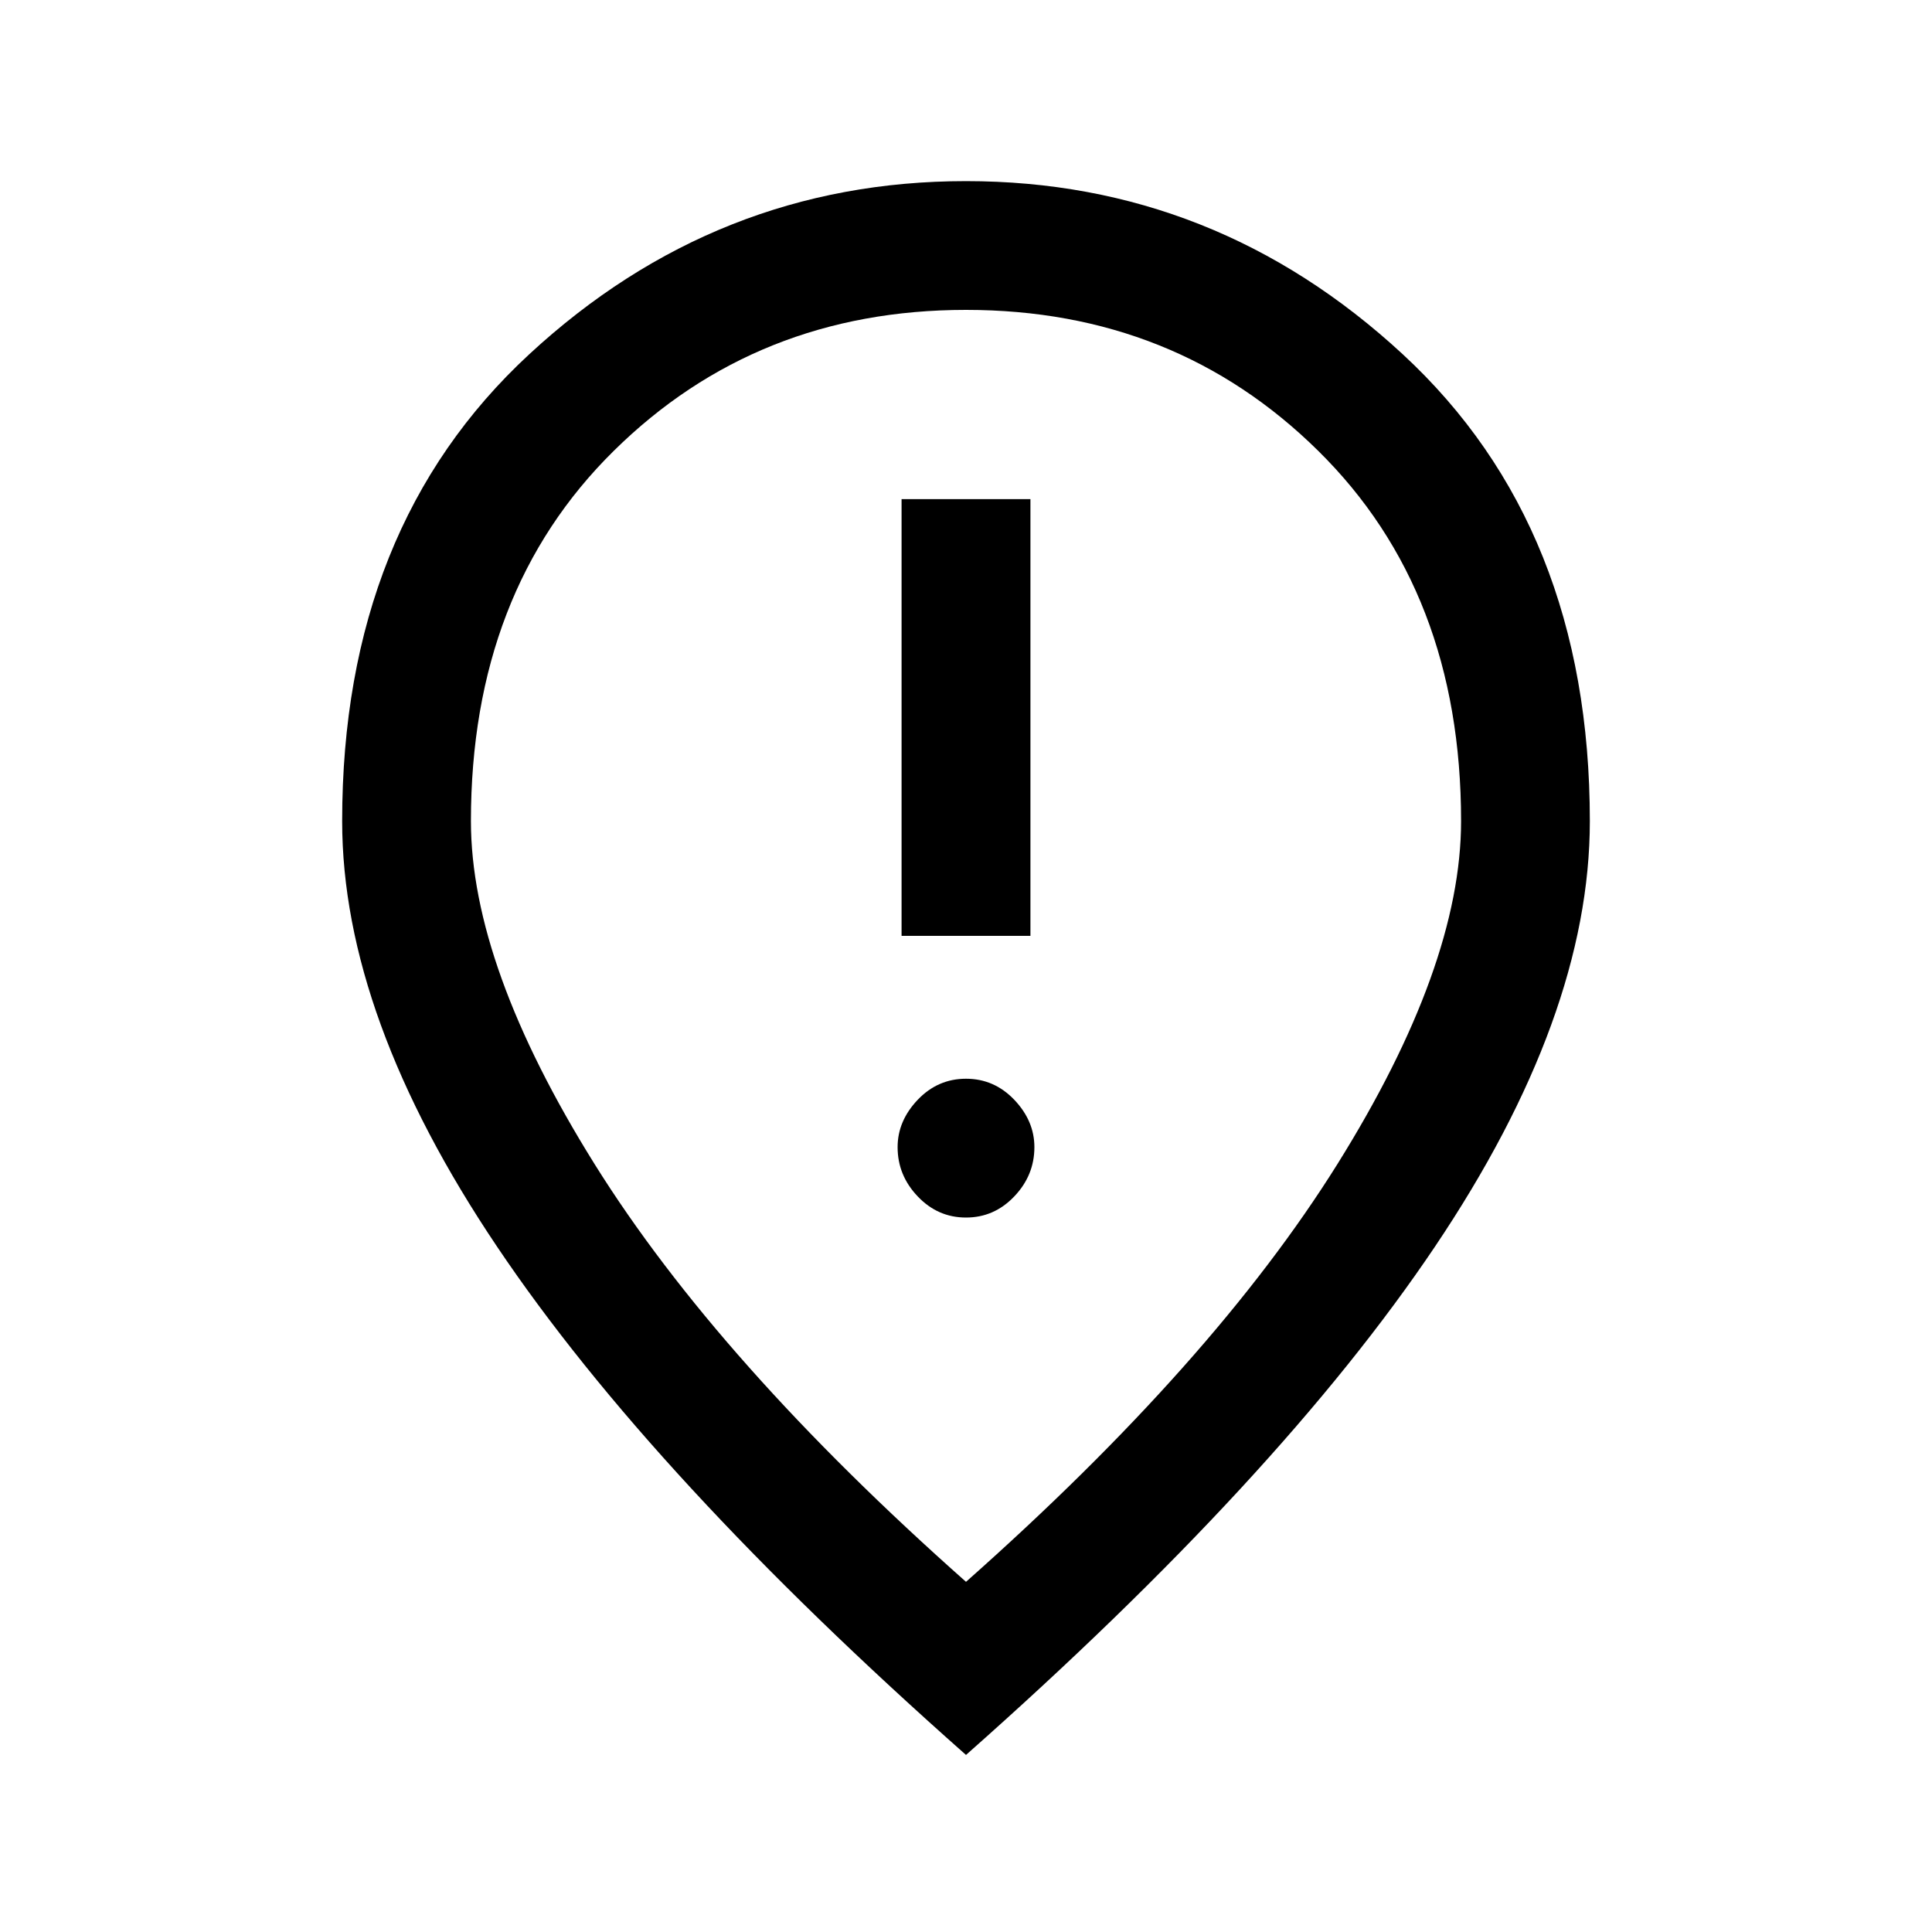 <svg xmlns="http://www.w3.org/2000/svg" viewBox="0 0 20 20"><path d="M9.333 9.688h1.334V5.167H9.333ZM10 12.604q.292 0 .5-.219.208-.218.208-.51 0-.271-.208-.49-.208-.218-.5-.218-.292 0-.5.218-.208.219-.208.49 0 .292.208.51.208.219.5.219Zm0 3.771q2.562-2.271 3.844-4.323Q15.125 10 15.125 8.5q0-2.375-1.479-3.833Q12.167 3.208 10 3.208T6.354 4.667Q4.875 6.125 4.875 8.5q0 1.5 1.281 3.552Q7.438 14.104 10 16.375Zm0 1.792q-3.25-2.875-4.854-5.261Q3.542 10.521 3.542 8.5q0-3.042 1.937-4.833Q7.417 1.875 10 1.875t4.521 1.792q1.937 1.791 1.937 4.833 0 2.021-1.604 4.406Q13.25 15.292 10 18.167ZM10 8.5Z"/></svg>
